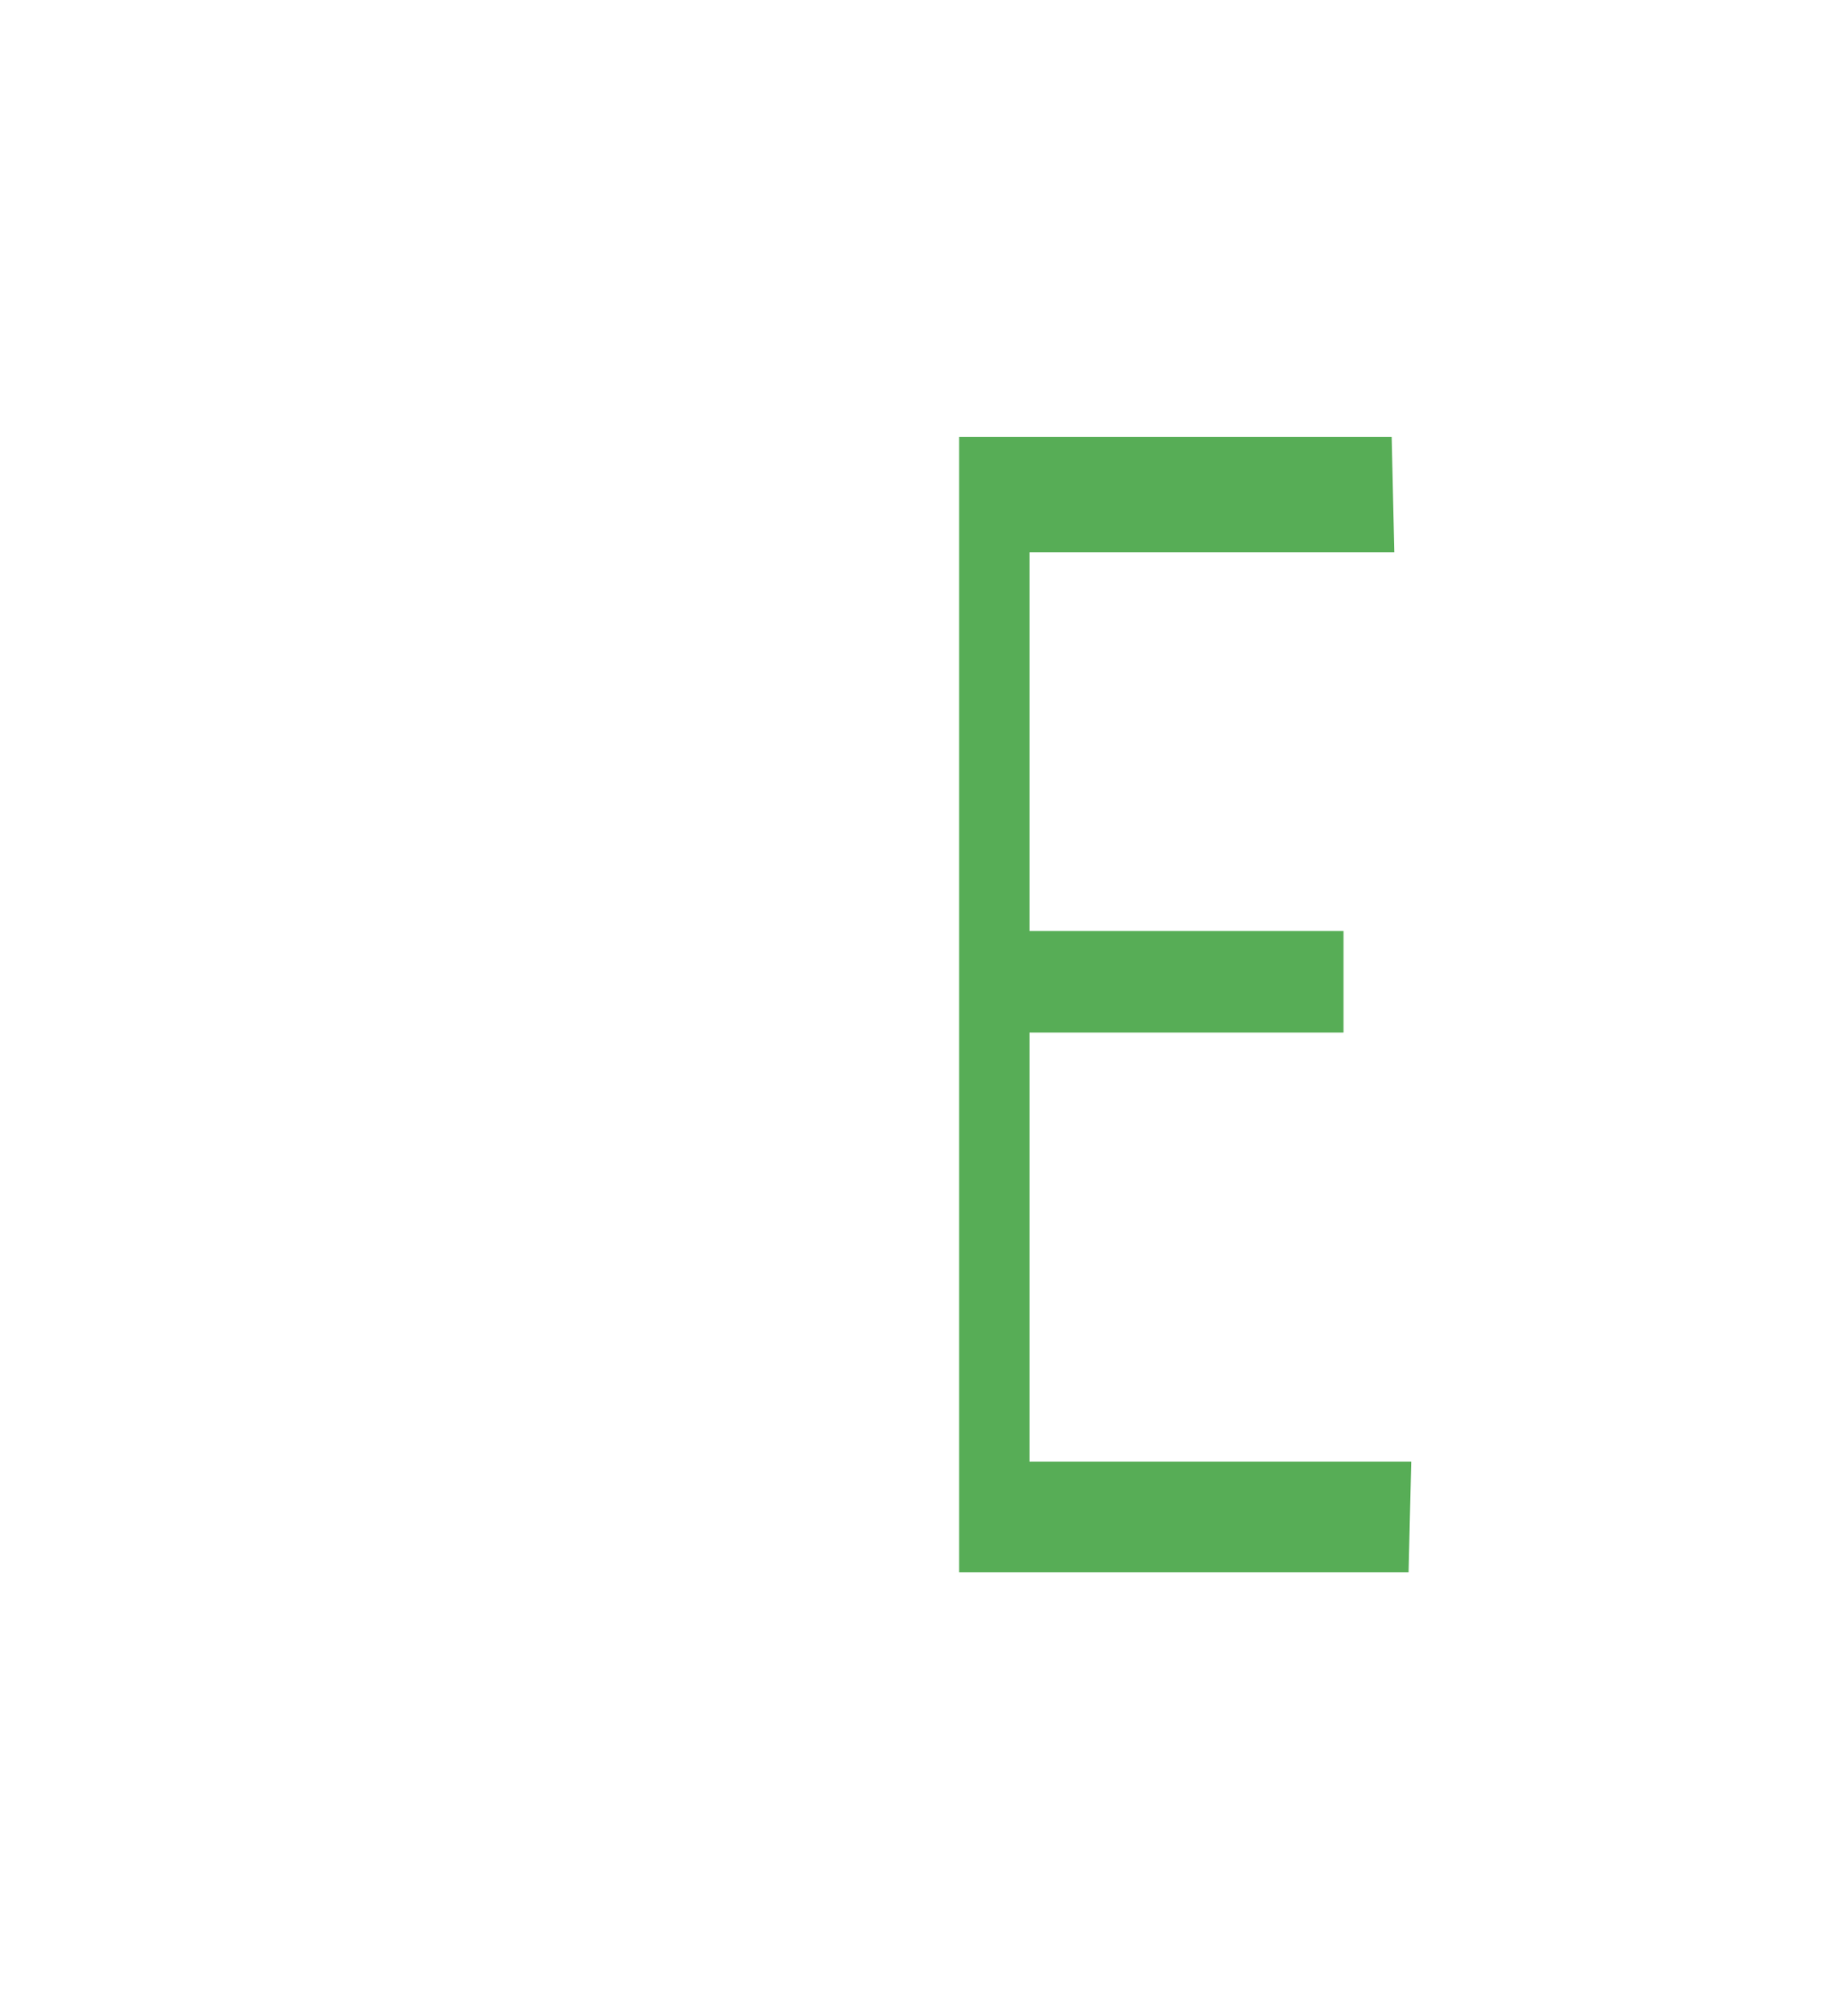 <svg width="46" height="50" viewBox="0 0 46 50" fill="none" xmlns="http://www.w3.org/2000/svg">
<g filter="url(#filter0_d)">
<path d="M14.967 11.672V27.128C14.967 32.28 13.8 34.408 11 34.408C8.2 34.408 7.033 32.28 7.033 27.128V11H4.35C4.175 11 4 11.336 4 11.672V27.352C4 35.976 6.858 39 11 39C15.142 39 18 35.976 18 27.352V11H15.317C15.142 11 14.967 11.224 14.967 11.672Z" fill="white"/>
</g>
<g filter="url(#filter1_d)">
<path d="M35 36.496L34.94 39H24V11H34.519L34.579 13.618H30H25.503V23.293H33.317V25.569H25.503V36.496H35Z" fill="#57AD56"/>
<path d="M35 36.496L34.94 39H24V11H34.519L34.579 13.618H30H25.503V23.293H33.317V25.569H25.503V36.496H35Z" stroke="#57AD56" stroke-width="0.25"/>
</g>
<defs>
<filter id="filter0_d" x="0" y="11" width="22" height="36" filterUnits="userSpaceOnUse" color-interpolation-filters="sRGB">
<feFlood flood-opacity="0" result="BackgroundImageFix"/>
<feColorMatrix in="SourceAlpha" type="matrix" values="0 0 0 0 0 0 0 0 0 0 0 0 0 0 0 0 0 0 127 0"/>
<feOffset dy="4"/>
<feGaussianBlur stdDeviation="2"/>
<feColorMatrix type="matrix" values="0 0 0 0 0.311 0 0 0 0 0.746 0 0 0 0 0.158 0 0 0 0.3 0"/>
<feBlend mode="normal" in2="BackgroundImageFix" result="effect1_dropShadow"/>
<feBlend mode="normal" in="SourceGraphic" in2="effect1_dropShadow" result="shape"/>
</filter>
<filter id="filter1_d" x="13.875" y="0.875" width="31.253" height="48.25" filterUnits="userSpaceOnUse" color-interpolation-filters="sRGB">
<feFlood flood-opacity="0" result="BackgroundImageFix"/>
<feColorMatrix in="SourceAlpha" type="matrix" values="0 0 0 0 0 0 0 0 0 0 0 0 0 0 0 0 0 0 127 0"/>
<feOffset/>
<feGaussianBlur stdDeviation="5"/>
<feColorMatrix type="matrix" values="0 0 0 0 0.311 0 0 0 0 0.746 0 0 0 0 0.158 0 0 0 0.3 0"/>
<feBlend mode="normal" in2="BackgroundImageFix" result="effect1_dropShadow"/>
<feBlend mode="normal" in="SourceGraphic" in2="effect1_dropShadow" result="shape"/>
</filter>
</defs>
</svg>
